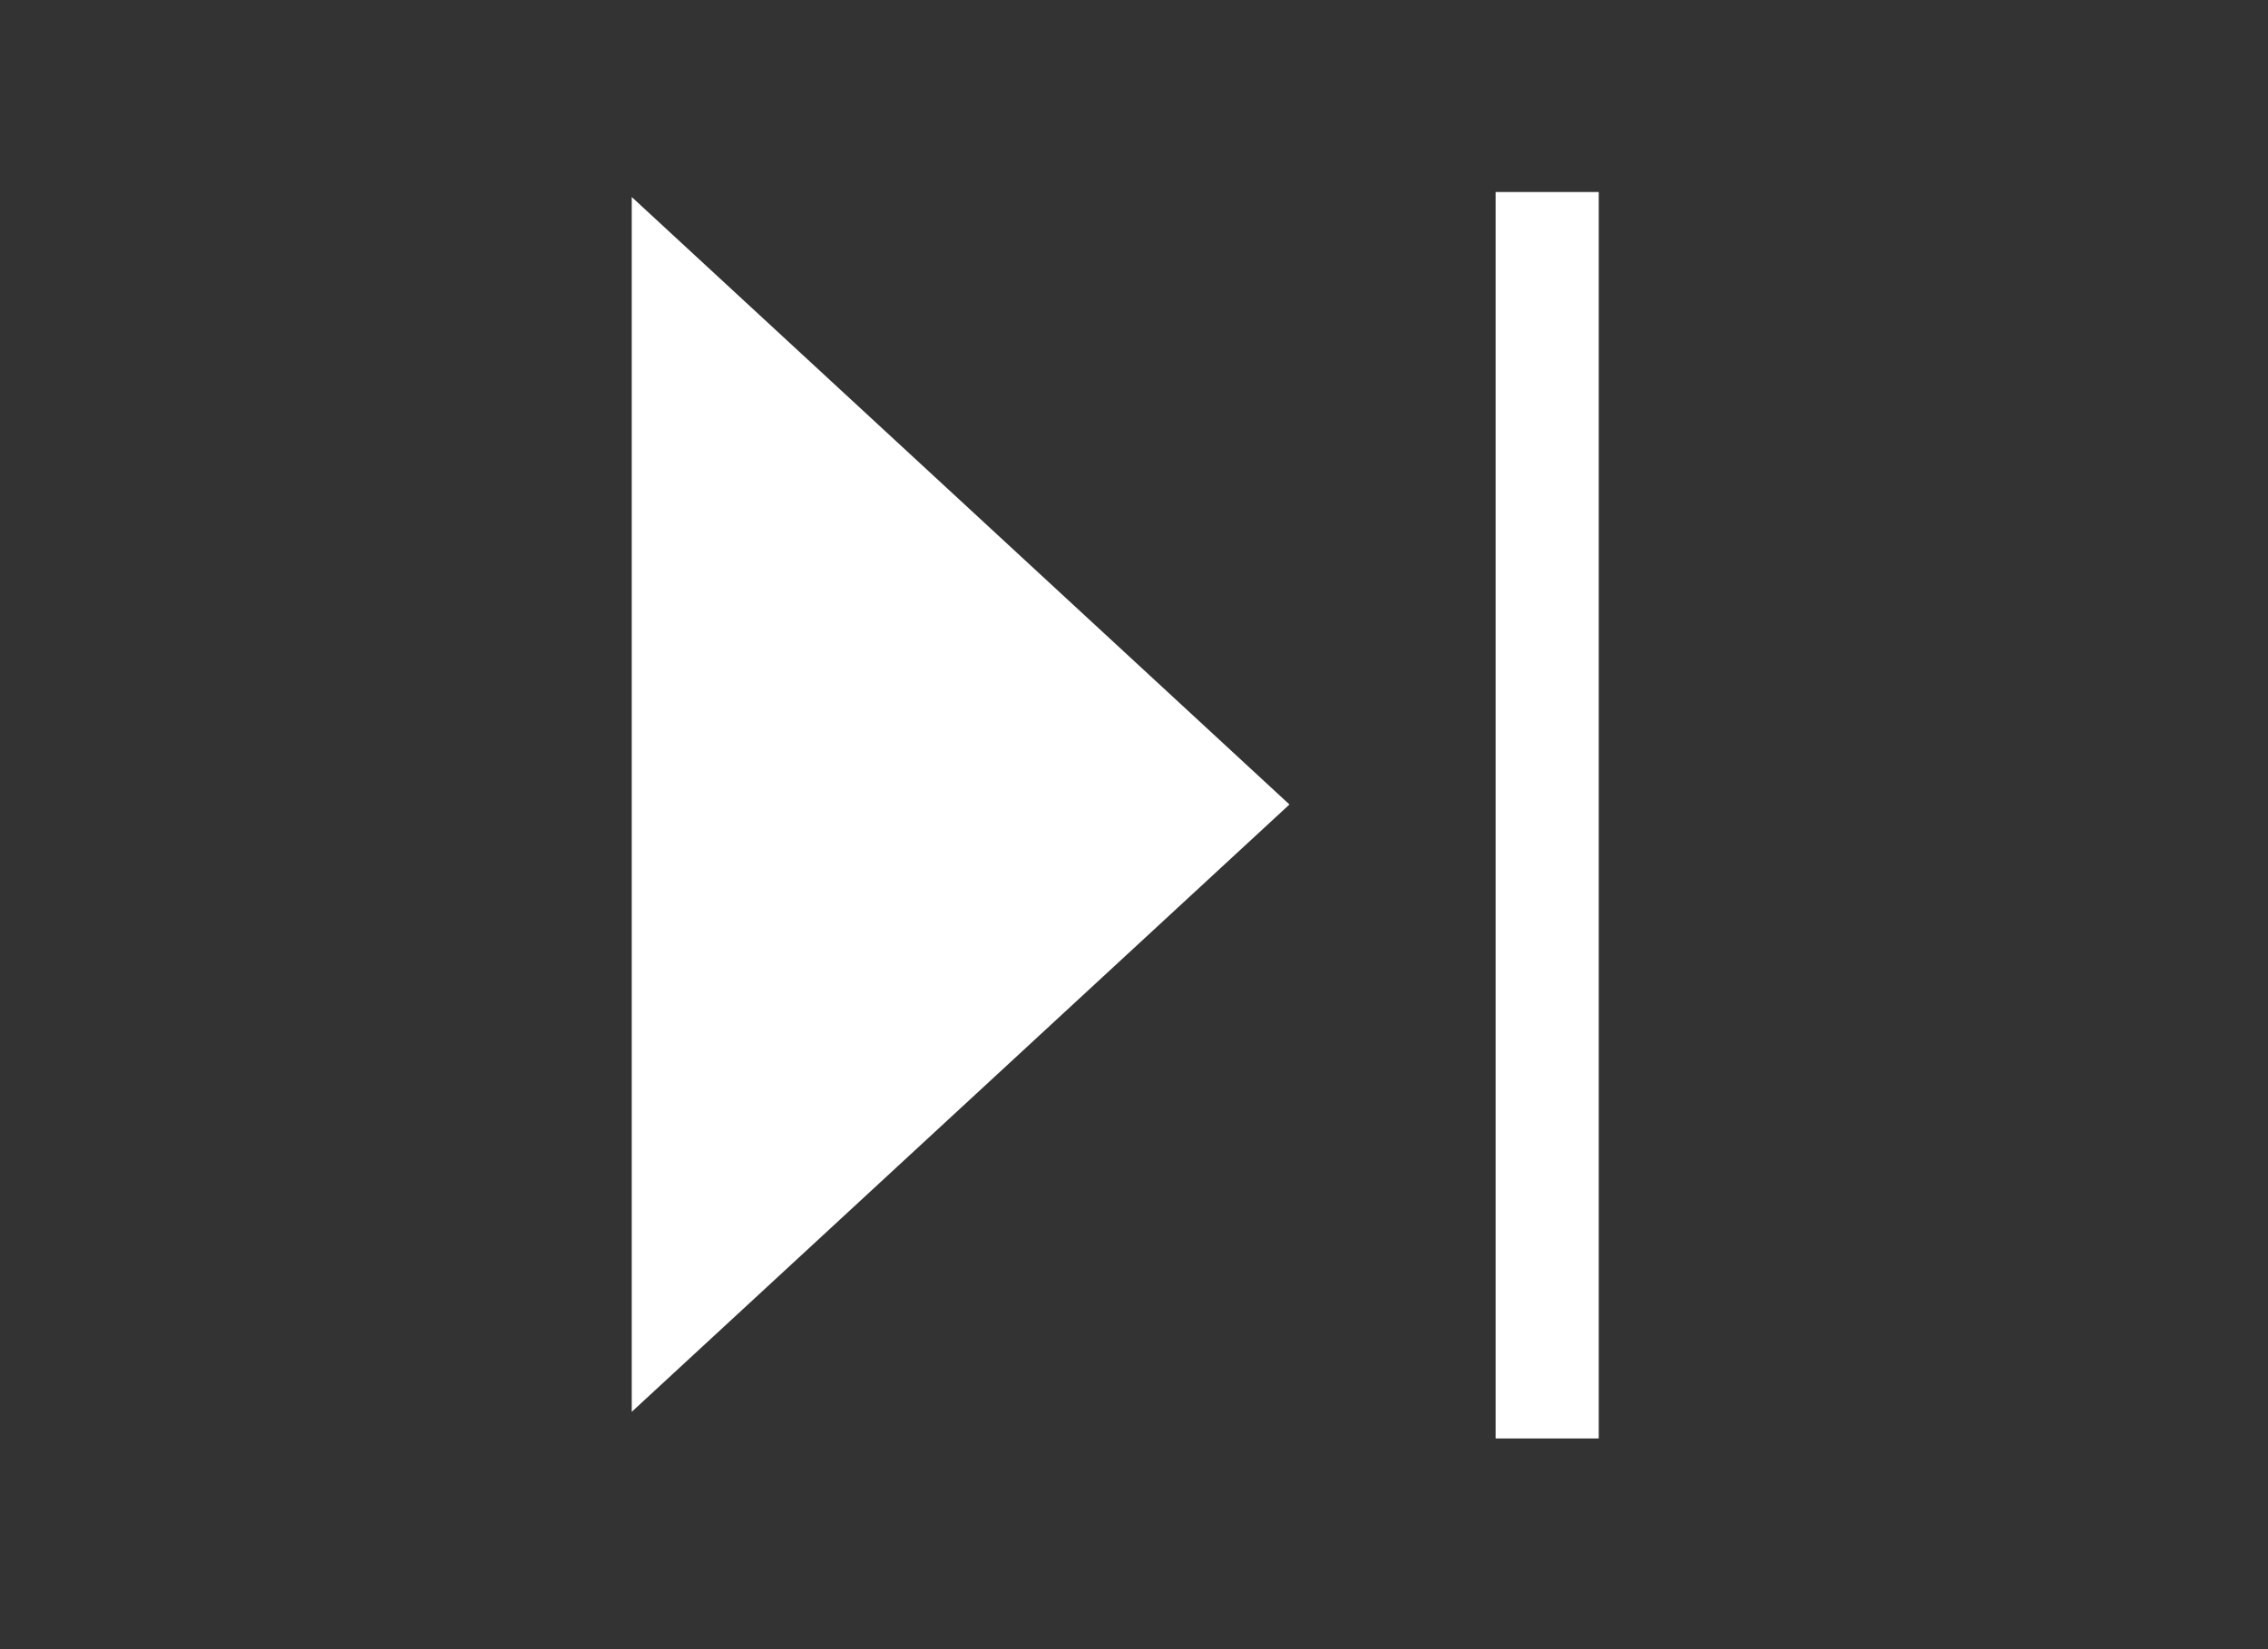 <svg width="22" height="16" viewBox="0 0 22 16" fill="none" xmlns="http://www.w3.org/2000/svg">
<rect x="0" y="0" width="22" height="16" fill="#333333" stroke="none"/>
<path d="M6.628 3.054L11.771 7.805L6.628 12.555L6.628 3.054Z" fill="white" stroke="white"/>
<line x1="15.008" y1="1.863" x2="15.008" y2="13.956" stroke="white"/>
</svg>
